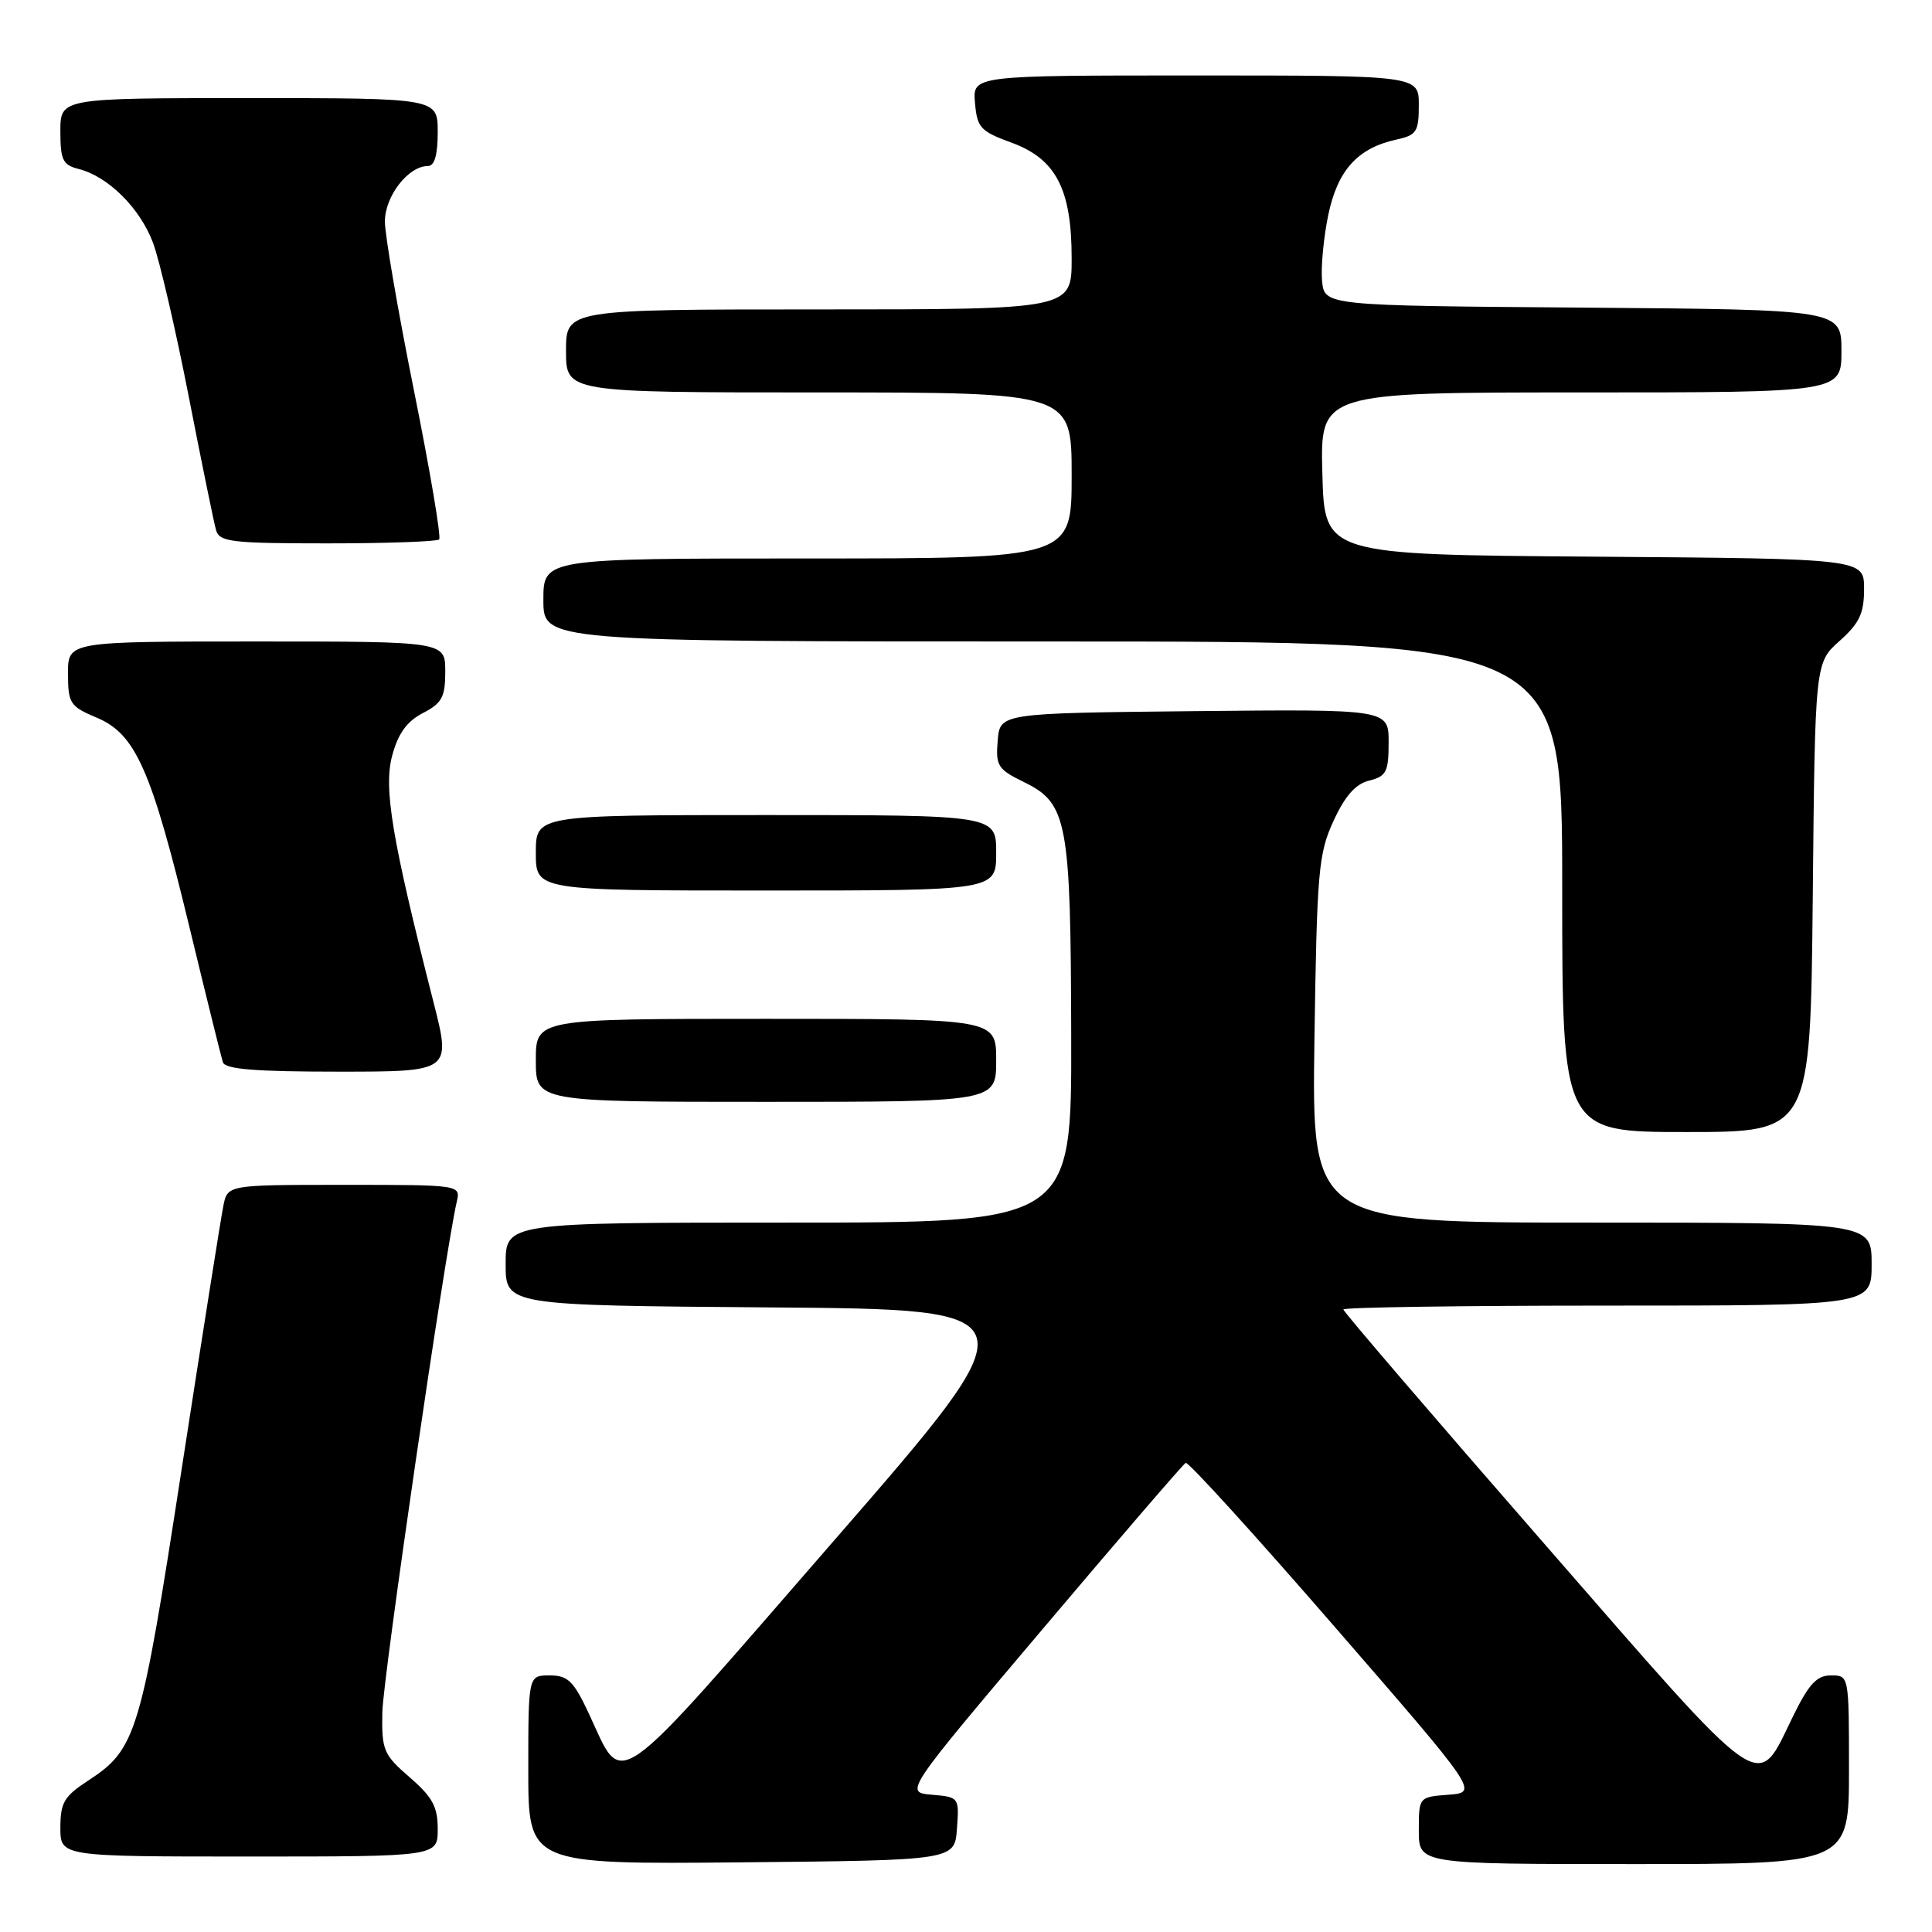 <?xml version="1.0" encoding="UTF-8" standalone="no"?>
<!DOCTYPE svg PUBLIC "-//W3C//DTD SVG 1.1//EN" "http://www.w3.org/Graphics/SVG/1.1/DTD/svg11.dtd" >
<svg xmlns="http://www.w3.org/2000/svg" xmlns:xlink="http://www.w3.org/1999/xlink" version="1.1" viewBox="0 0 256 256">
 <g >
 <path fill="currentColor"
d=" M 126.80 242.31 C 127.11 238.16 127.08 238.12 123.48 237.81 C 119.84 237.50 119.84 237.50 138.17 215.84 C 148.25 203.92 156.77 194.02 157.11 193.84 C 157.44 193.65 166.30 203.40 176.80 215.50 C 195.90 237.50 195.90 237.50 191.95 237.81 C 188.00 238.11 188.00 238.11 188.00 242.56 C 188.00 247.00 188.00 247.00 216.50 247.00 C 245.00 247.00 245.00 247.00 245.00 234.50 C 245.00 222.00 245.00 222.00 242.62 222.00 C 240.72 222.00 239.68 223.13 237.54 227.51 C 232.66 237.48 234.34 238.65 204.58 204.50 C 189.96 187.74 178.00 173.79 178.00 173.51 C 178.00 173.23 193.75 173.00 213.00 173.00 C 248.00 173.00 248.00 173.00 248.00 167.50 C 248.00 162.00 248.00 162.00 210.91 162.00 C 173.82 162.00 173.82 162.00 174.17 137.75 C 174.50 115.45 174.70 113.12 176.69 108.79 C 178.22 105.46 179.61 103.88 181.43 103.43 C 183.70 102.86 184.00 102.28 184.00 98.37 C 184.00 93.97 184.00 93.97 158.25 94.23 C 132.50 94.50 132.50 94.50 132.20 98.14 C 131.92 101.48 132.21 101.94 135.70 103.64 C 141.44 106.45 141.88 108.79 141.94 137.25 C 142.00 162.00 142.00 162.00 104.50 162.00 C 67.00 162.00 67.00 162.00 67.00 167.49 C 67.00 172.97 67.00 172.97 102.08 173.24 C 137.16 173.50 137.16 173.50 110.41 204.25 C 80.53 238.62 82.72 237.08 78.00 227.00 C 76.00 222.73 75.24 222.00 72.83 222.00 C 70.00 222.00 70.00 222.00 70.00 234.52 C 70.00 247.03 70.00 247.03 98.25 246.77 C 126.50 246.50 126.50 246.50 126.80 242.31 Z  M 58.00 242.36 C 58.00 239.39 57.30 238.11 54.28 235.50 C 50.81 232.49 50.57 231.92 50.66 226.89 C 50.75 222.33 58.95 166.07 60.52 159.25 C 61.04 157.00 61.04 157.00 45.60 157.00 C 30.16 157.00 30.16 157.00 29.60 159.75 C 29.29 161.26 26.79 177.06 24.04 194.86 C 18.66 229.78 18.06 231.77 11.71 235.92 C 8.50 238.01 8.00 238.85 8.00 242.17 C 8.00 246.00 8.00 246.00 33.00 246.00 C 58.00 246.00 58.00 246.00 58.00 242.36 Z  M 240.20 118.92 C 240.50 87.83 240.50 87.83 243.75 84.93 C 246.39 82.57 247.00 81.28 247.00 78.03 C 247.00 74.03 247.00 74.03 211.25 73.76 C 175.50 73.50 175.50 73.50 175.22 62.75 C 174.93 52.00 174.93 52.00 209.47 52.00 C 244.00 52.00 244.00 52.00 244.00 46.51 C 244.00 41.03 244.00 41.03 209.75 40.76 C 175.50 40.50 175.50 40.50 175.18 37.22 C 175.01 35.42 175.38 31.49 176.00 28.49 C 177.24 22.55 179.88 19.62 185.05 18.49 C 187.71 17.91 188.00 17.45 188.00 13.92 C 188.00 10.00 188.00 10.00 158.44 10.00 C 128.88 10.00 128.88 10.00 129.19 13.62 C 129.47 16.91 129.91 17.40 134.00 18.89 C 139.92 21.05 142.00 25.04 142.00 34.25 C 142.00 41.00 142.00 41.00 108.50 41.00 C 75.00 41.00 75.00 41.00 75.00 46.50 C 75.00 52.00 75.00 52.00 108.50 52.00 C 142.00 52.00 142.00 52.00 142.00 63.00 C 142.00 74.00 142.00 74.00 107.00 74.00 C 72.00 74.00 72.00 74.00 72.00 79.50 C 72.00 85.00 72.00 85.00 139.50 85.00 C 207.00 85.00 207.00 85.00 207.00 117.50 C 207.00 150.00 207.00 150.00 223.45 150.00 C 239.89 150.00 239.89 150.00 240.20 118.92 Z  M 132.00 140.50 C 132.00 135.00 132.00 135.00 101.50 135.00 C 71.00 135.00 71.00 135.00 71.00 140.50 C 71.00 146.00 71.00 146.00 101.50 146.00 C 132.00 146.00 132.00 146.00 132.00 140.50 Z  M 57.43 132.75 C 51.93 111.15 50.80 104.44 51.97 100.11 C 52.76 97.18 53.92 95.58 56.04 94.48 C 58.57 93.17 59.00 92.37 59.00 88.97 C 59.00 85.00 59.00 85.00 34.00 85.00 C 9.00 85.00 9.00 85.00 9.01 89.25 C 9.02 93.22 9.27 93.60 12.83 95.10 C 17.97 97.26 20.06 101.98 25.09 122.80 C 27.31 131.99 29.31 140.06 29.53 140.75 C 29.83 141.68 33.80 142.00 44.86 142.00 C 59.79 142.00 59.79 142.00 57.43 132.75 Z  M 132.00 113.00 C 132.00 108.00 132.00 108.00 101.50 108.00 C 71.00 108.00 71.00 108.00 71.00 113.00 C 71.00 118.00 71.00 118.00 101.50 118.00 C 132.00 118.00 132.00 118.00 132.00 113.00 Z  M 58.19 71.48 C 58.48 71.19 56.98 62.33 54.86 51.79 C 52.74 41.25 51.00 31.15 51.00 29.35 C 51.00 26.00 54.10 22.00 56.69 22.00 C 57.58 22.00 58.00 20.55 58.00 17.50 C 58.00 13.00 58.00 13.00 33.00 13.00 C 8.00 13.00 8.00 13.00 8.00 17.39 C 8.00 21.20 8.32 21.86 10.42 22.39 C 14.33 23.37 18.58 27.60 20.29 32.21 C 21.16 34.57 23.28 43.70 25.00 52.50 C 26.72 61.30 28.35 69.29 28.63 70.25 C 29.08 71.81 30.67 72.00 43.40 72.00 C 51.25 72.00 57.90 71.76 58.19 71.48 Z "/>
</g>
</svg>